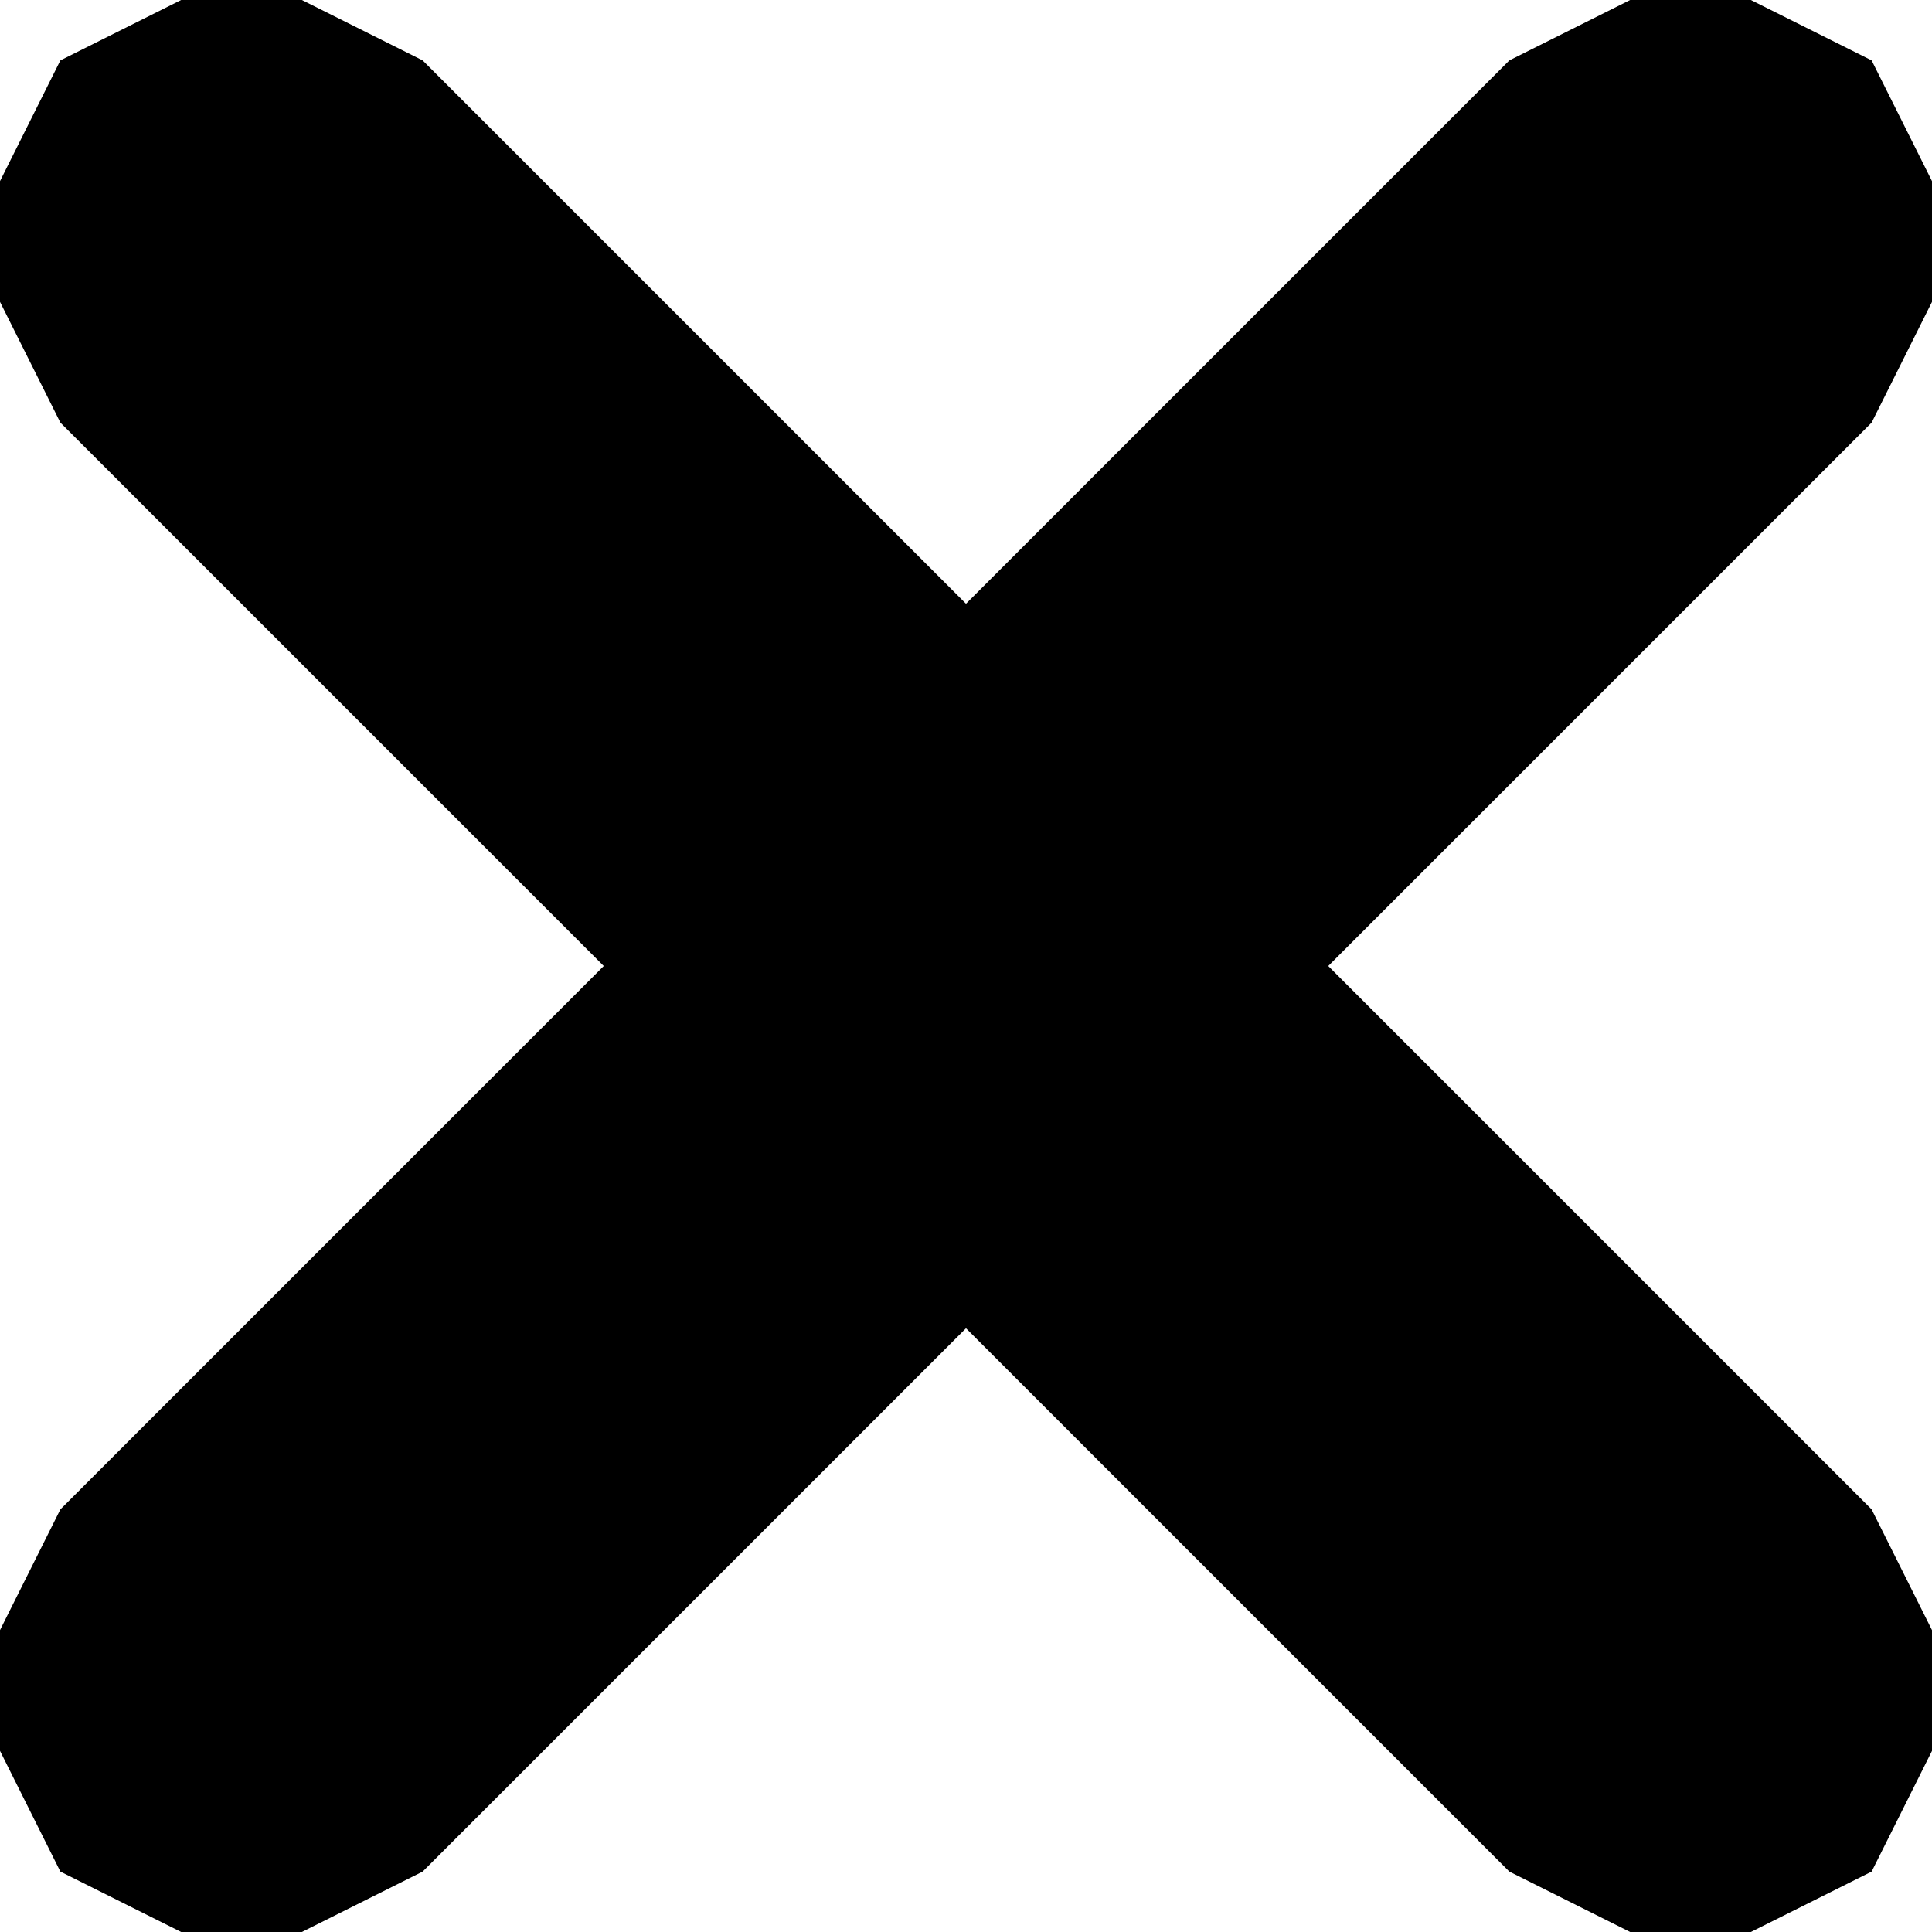 <?xml version="1.0" standalone="no"?>
<svg width="32px" height="32px" viewBox="0 0 32 32" version="1.1" xmlns="http://www.w3.org/2000/svg">

 <path d=" M 7 1 L 31 25 L 32 27 L 32 29 L 31 31 L 29 32 L 27 32 L 25 31 L 1 7 L 0 5 L 0 3 L 1 1 L 3 0 L 5 0 z"
 style="fill:#000000; fill-opacity:1; fill-rule:nonzero; stroke:#000000; stroke-opacity:0; stroke-width:0.80;"/>

 <path d=" M 31 1 L 32 3 L 32 5 L 31 7 L 7 31 L 5 32 L 3 32 L 1 31 L 0 29 L 0 27 L 1 25 L 25 1 L 27 0 L 29 0 z"
 style="fill:#000000; fill-opacity:1; fill-rule:nonzero; stroke:#000000; stroke-opacity:0; stroke-width:0.80;"/>

</svg>
